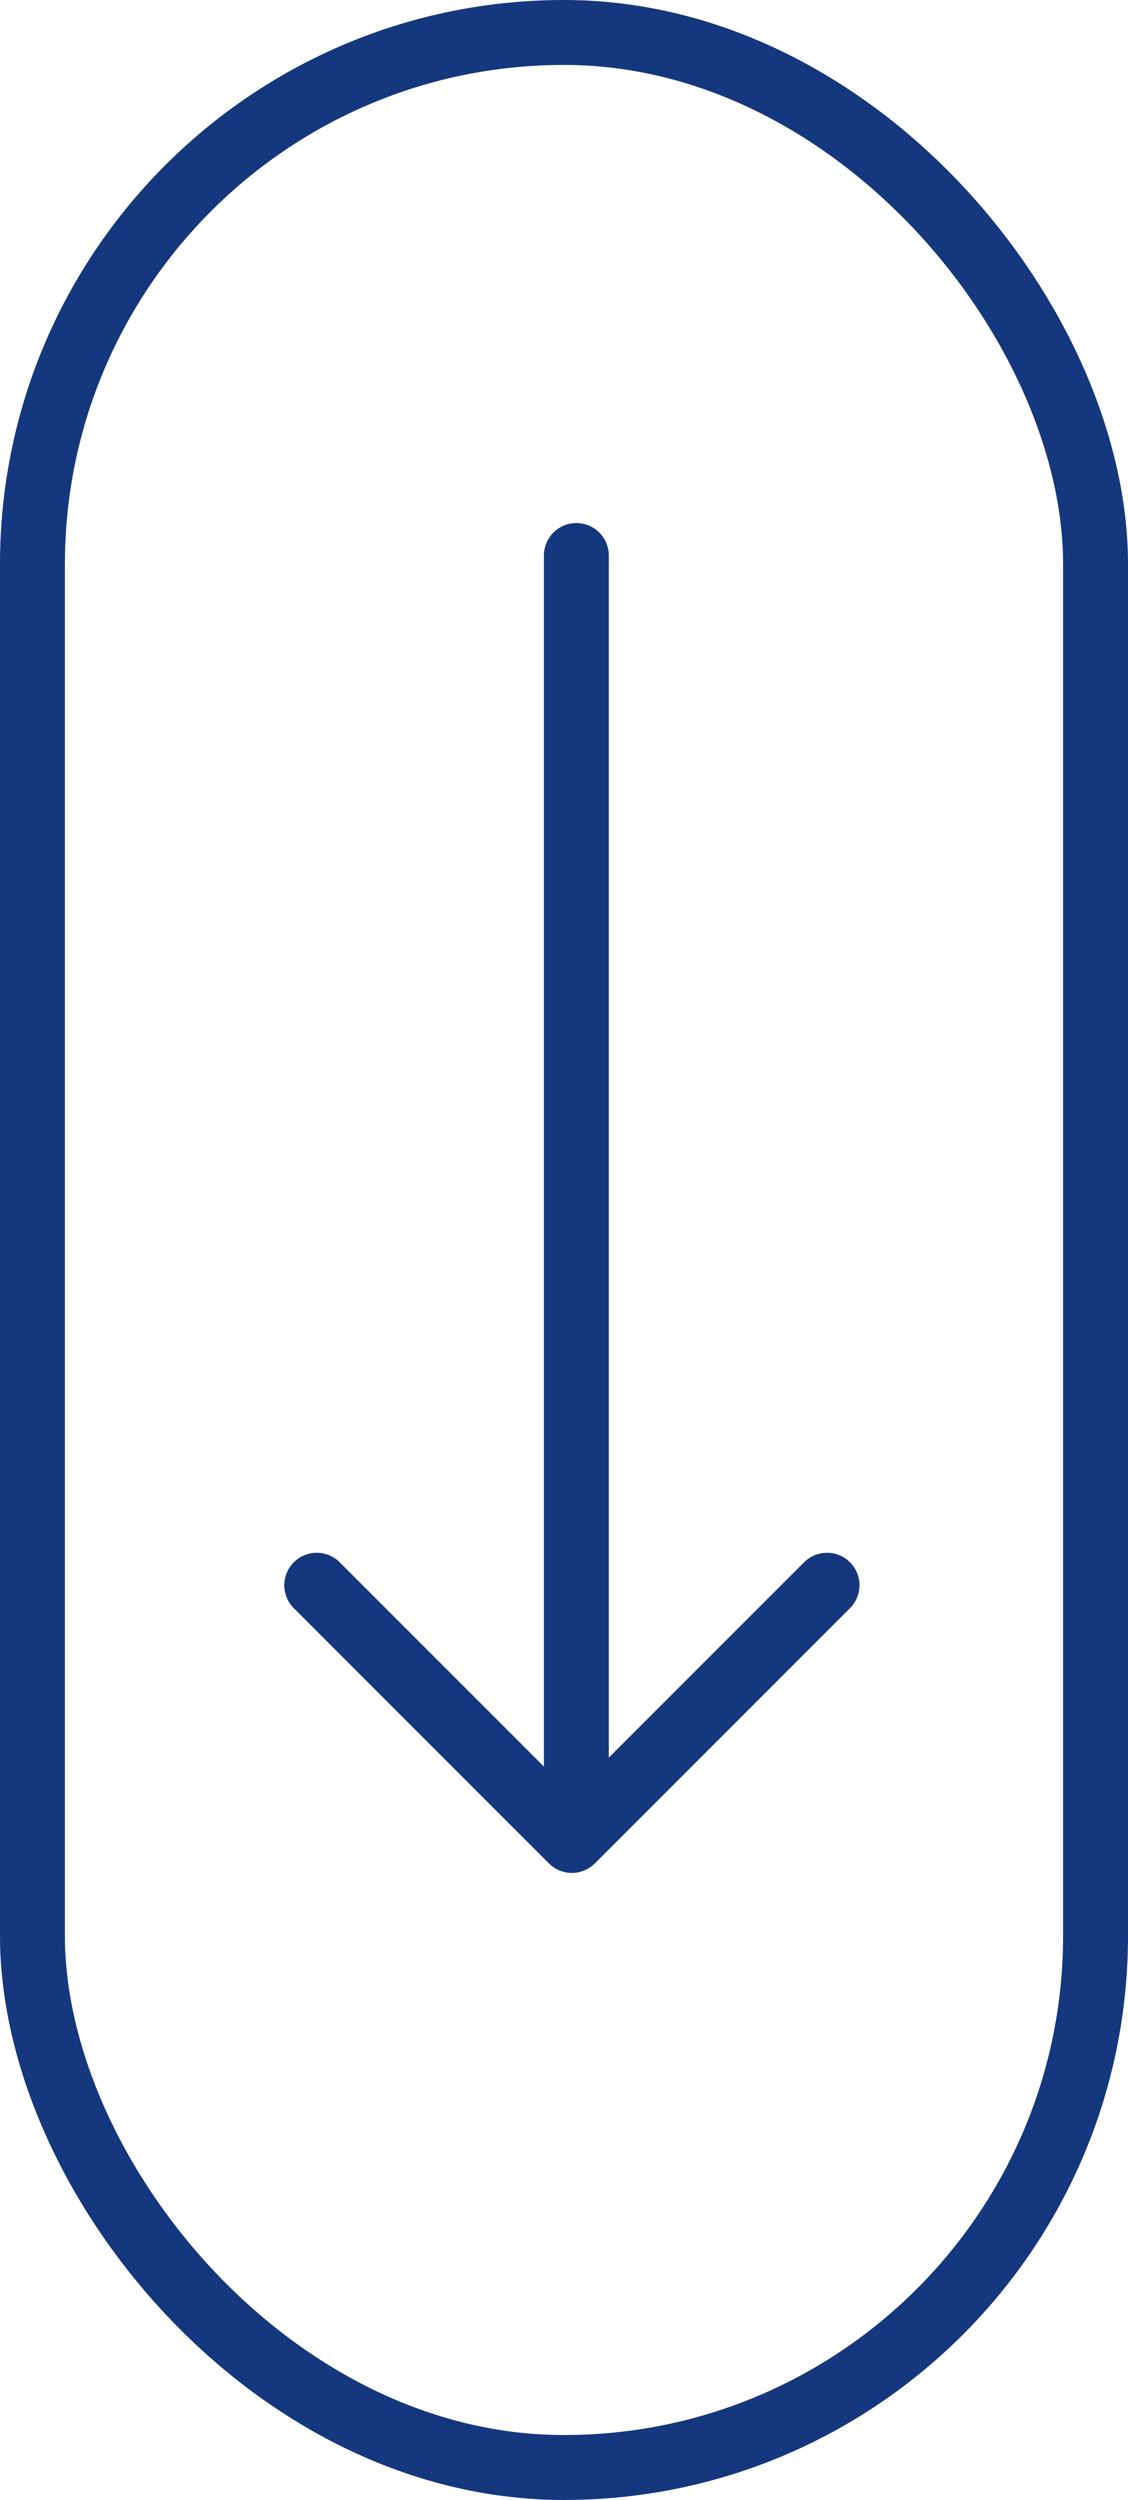 <svg xmlns="http://www.w3.org/2000/svg" width="34.754" height="77" viewBox="0 0 34.754 77">
  <g id="Agrupar_3" data-name="Agrupar 3" transform="translate(-490 -439)">
    <g id="Agrupar_187" data-name="Agrupar 187">
      <g id="Agrupar_2" data-name="Agrupar 2" transform="translate(499.759 456.11)">
        <path id="Caminho_1" data-name="Caminho 1" d="M2769.735,456.11v38.633" transform="translate(-2761.736 -456.11)" fill="none" stroke="#14377d" stroke-linecap="round" stroke-width="2"/>
        <path id="Caminho_2" data-name="Caminho 2" d="M2777.629,491.007l-7.861,7.861-7.861-7.861" transform="translate(-2761.907 -459.291)" fill="none" stroke="#14377d" stroke-linecap="round" stroke-linejoin="round" stroke-width="2"/>
      </g>
    </g>
    <g id="Retângulo_2" data-name="Retângulo 2" transform="translate(490 439)" fill="none" stroke="#14377d" stroke-width="2">
      <rect width="34.754" height="77" rx="17.377" stroke="none"/>
      <rect x="1" y="1" width="32.754" height="75" rx="16.377" fill="none"/>
    </g>
  </g>
</svg>
